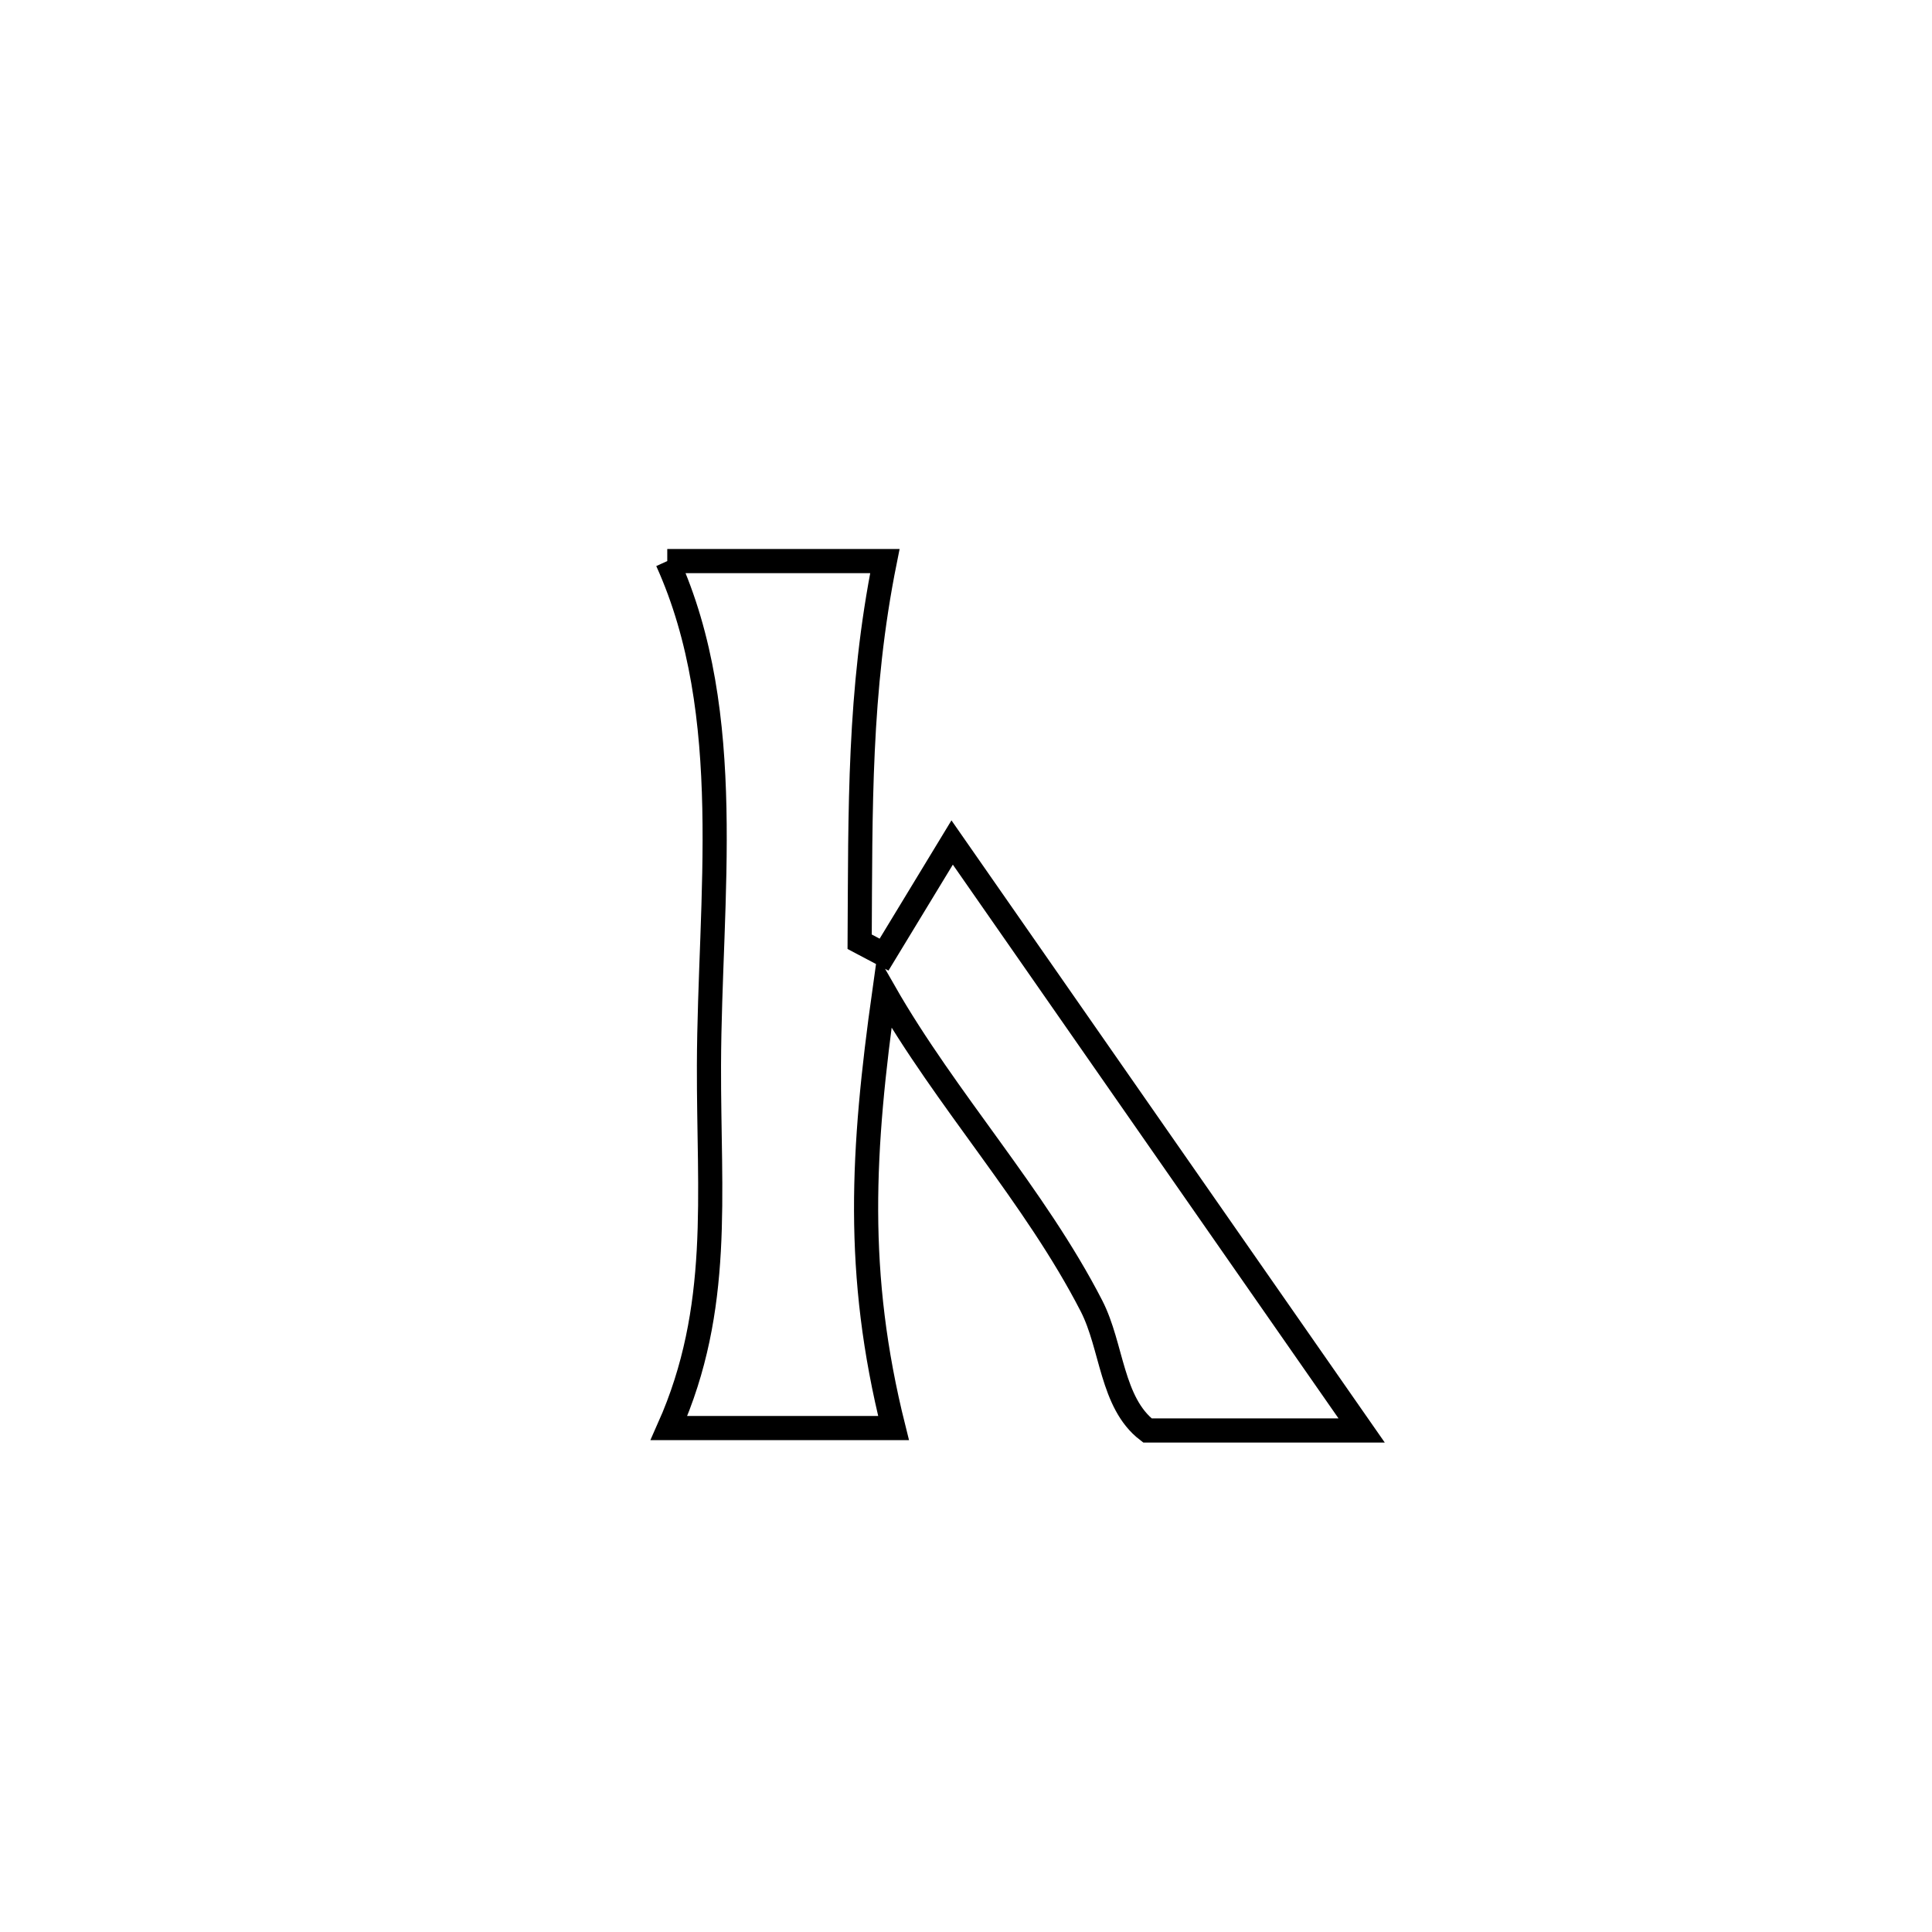 <svg xmlns="http://www.w3.org/2000/svg" viewBox="0.0 0.0 24.0 24.0" height="200px" width="200px"><path fill="none" stroke="black" stroke-width=".3" stroke-opacity="1.0"  filling="0" d="M8.289 6.97 L8.289 6.97 C8.54 6.97 10.795 6.97 10.992 6.97 L10.992 6.97 C10.666 8.593 10.689 10.048 10.679 11.699 L10.679 11.699 C10.78 11.753 10.881 11.806 10.982 11.859 L10.982 11.859 C11.264 11.395 11.546 10.931 11.828 10.466 L11.828 10.466 C12.676 11.684 13.524 12.901 14.371 14.118 C15.219 15.335 16.067 16.552 16.915 17.77 L16.915 17.77 C16.028 17.77 15.141 17.77 14.254 17.77 L14.254 17.77 C13.805 17.426 13.817 16.726 13.559 16.223 C12.854 14.852 11.755 13.668 10.985 12.321 L10.985 12.321 C10.71 14.283 10.619 15.816 11.1 17.74 L11.1 17.74 C10.17 17.74 9.24 17.74 8.31 17.74 L8.31 17.74 C8.972 16.252 8.802 14.851 8.807 13.234 C8.813 11.157 9.153 8.88 8.289 6.97 L8.289 6.97"></path></svg>